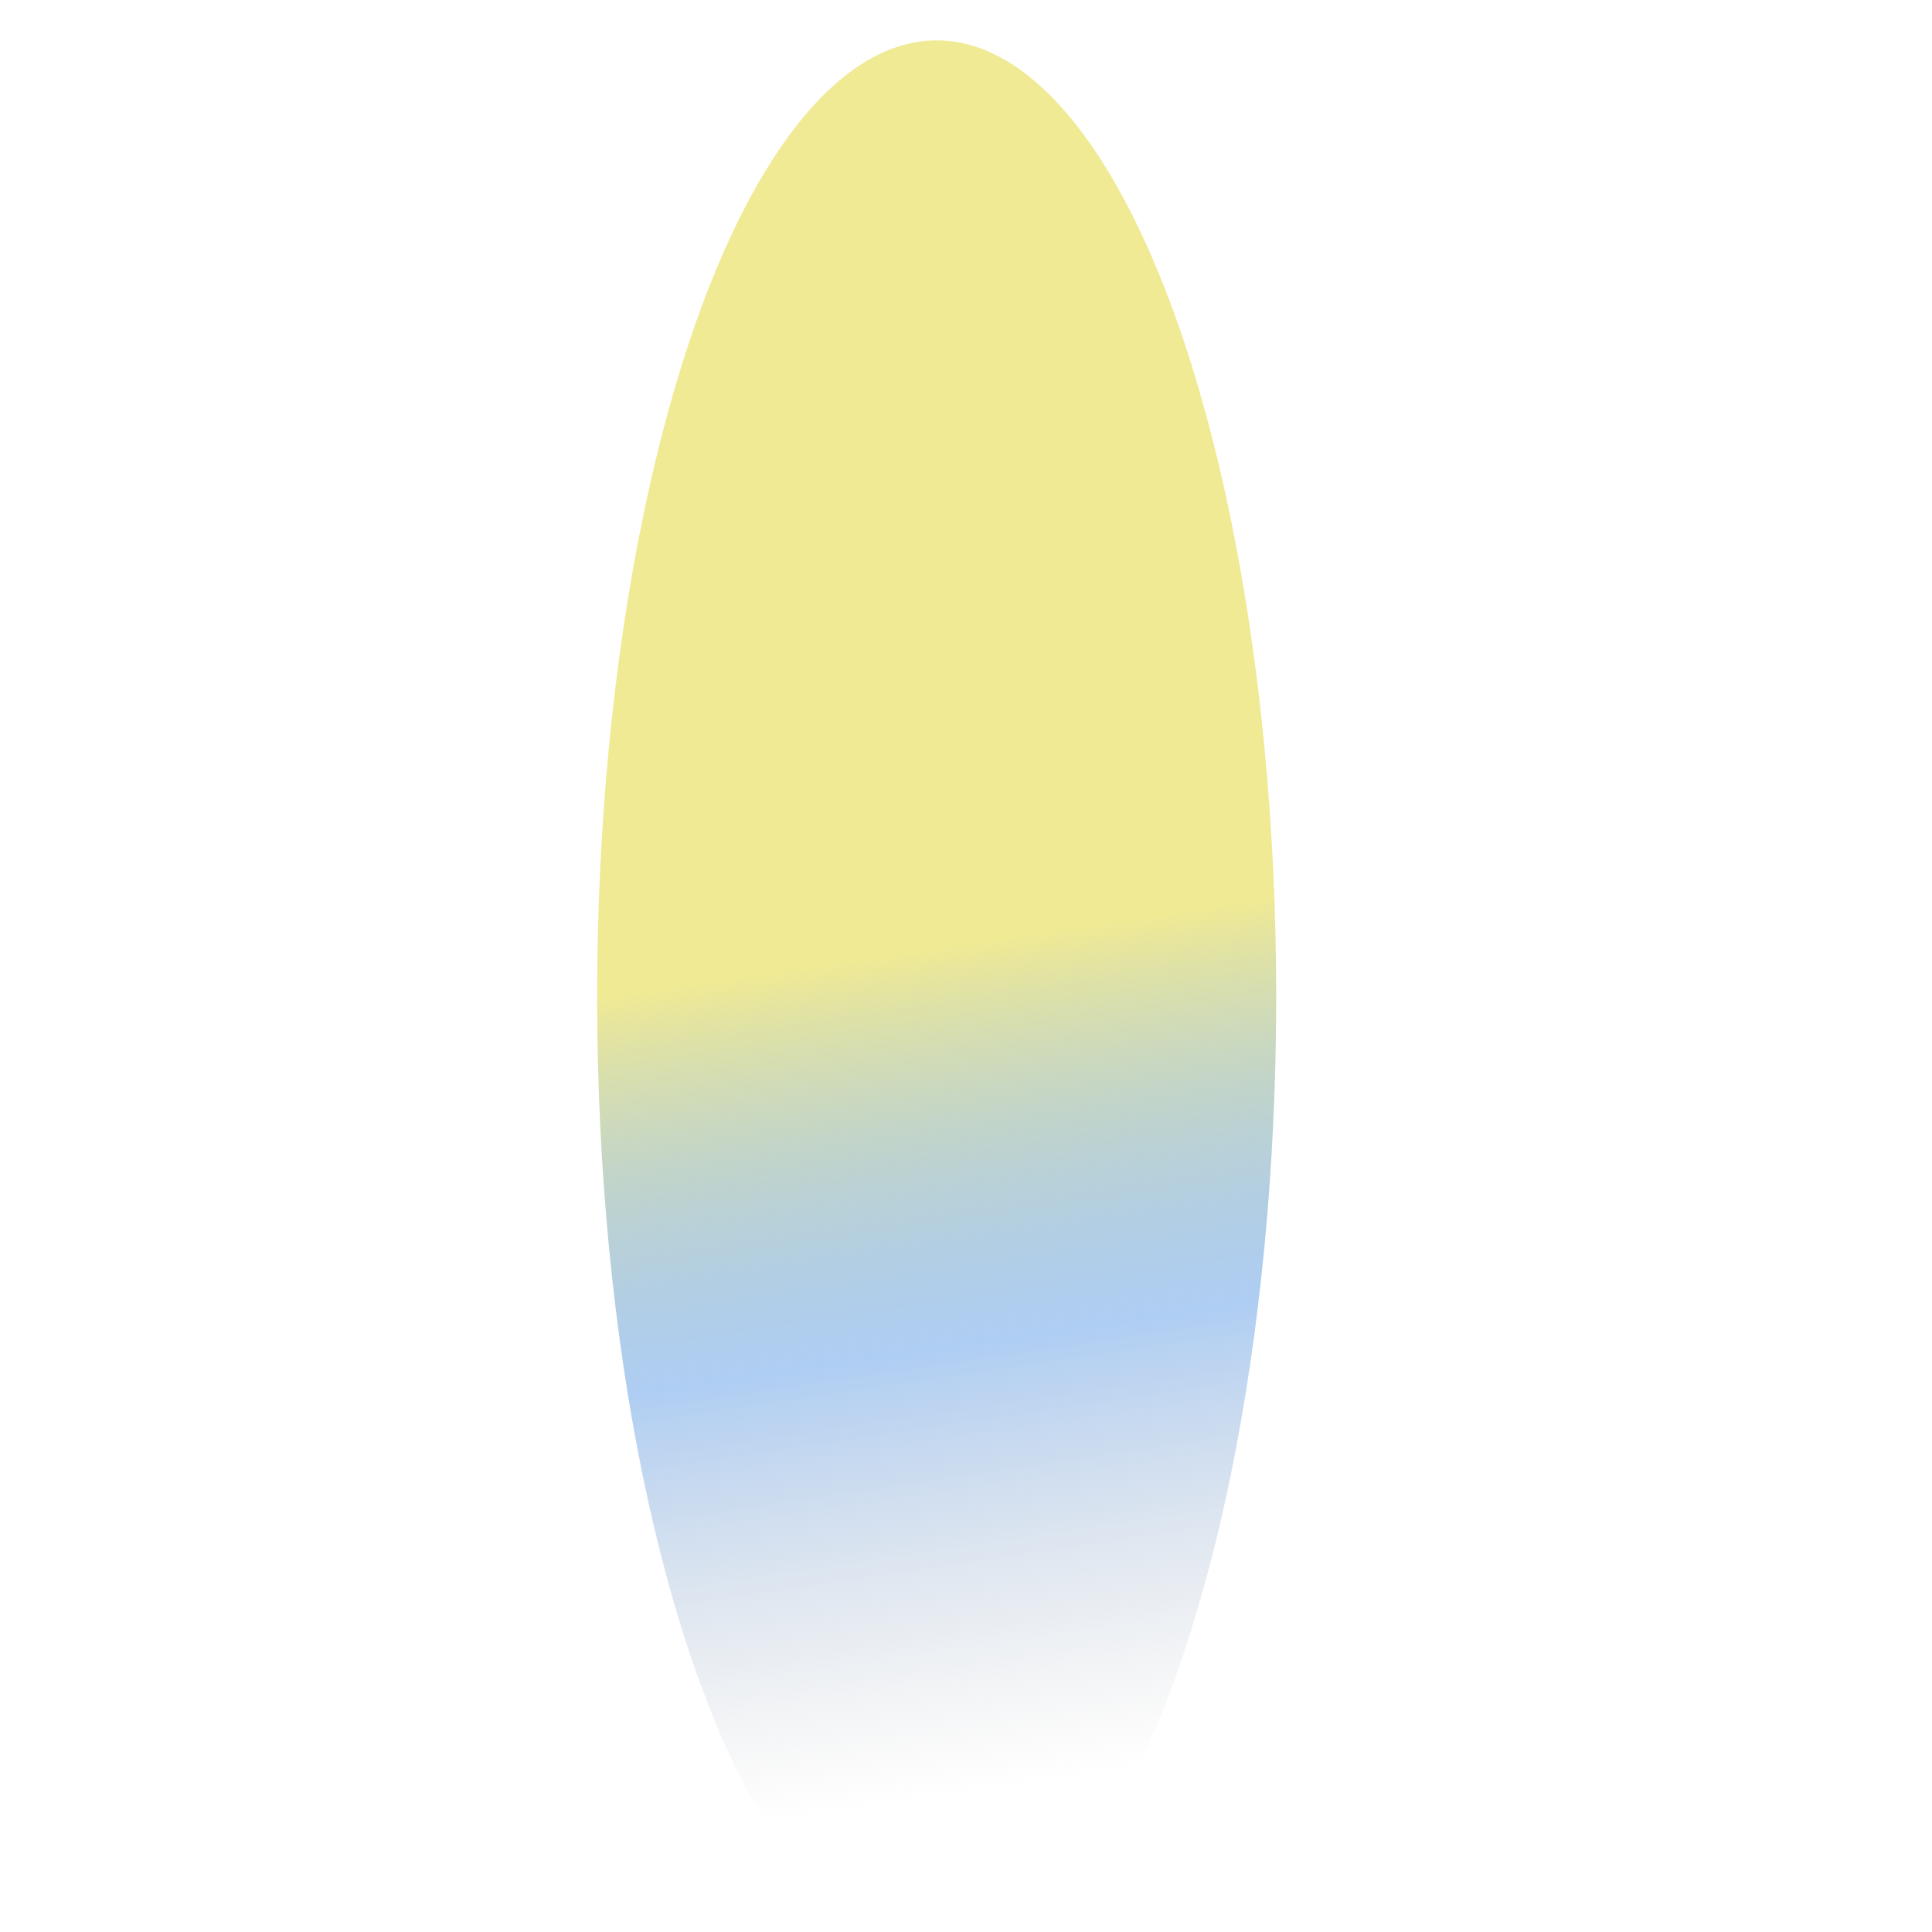 <?xml version="1.0" encoding="UTF-8" standalone="no"?>
<!-- Created with Inkscape (http://www.inkscape.org/) -->

<svg
   width="32"
   height="32"
   viewBox="0 0 8.467 8.467"
   version="1.1"
   id="svg5"
   inkscape:version="1.2.2 (732a01da63, 2022-12-09)"
   sodipodi:docname="Bullet.svg"
   xmlns:inkscape="http://www.inkscape.org/namespaces/inkscape"
   xmlns:sodipodi="http://sodipodi.sourceforge.net/DTD/sodipodi-0.dtd"
   xmlns:xlink="http://www.w3.org/1999/xlink"
   xmlns="http://www.w3.org/2000/svg"
   xmlns:svg="http://www.w3.org/2000/svg">
  <sodipodi:namedview
     id="namedview7"
     pagecolor="#505050"
     bordercolor="#eeeeee"
     borderopacity="1"
     inkscape:showpageshadow="0"
     inkscape:pageopacity="0"
     inkscape:pagecheckerboard="0"
     inkscape:deskcolor="#505050"
     inkscape:document-units="mm"
     showgrid="false"
     inkscape:zoom="5.9651515"
     inkscape:cx="3.2689865"
     inkscape:cy="14.417069"
     inkscape:window-width="1920"
     inkscape:window-height="1017"
     inkscape:window-x="-8"
     inkscape:window-y="-8"
     inkscape:window-maximized="1"
     inkscape:current-layer="layer1" />
  <defs
     id="defs2">
    <linearGradient
       inkscape:collect="always"
       id="linearGradient1574">
      <stop
         style="stop-color:#f0ea94;stop-opacity:1;"
         offset="0"
         id="stop1570" />
      <stop
         style="stop-color:#66a1e8;stop-opacity:0.525;"
         offset="0.473"
         id="stop1582" />
      <stop
         style="stop-color:#a7a7a7;stop-opacity:0;"
         offset="1"
         id="stop1572" />
    </linearGradient>
    <linearGradient
       inkscape:collect="always"
       xlink:href="#linearGradient1574"
       id="linearGradient1576"
       x1="3.548"
       y1="4.036"
       x2="3.948"
       y2="5.633"
       gradientUnits="userSpaceOnUse"
       gradientTransform="matrix(3.727,0,0,2.198,-10.609,-4.502)" />
  </defs>
  <g
     inkscape:label="Layer 1"
     inkscape:groupmode="layer"
     id="layer1">
    <ellipse
       style="fill:url(#linearGradient1576);fill-opacity:1;stroke:none;stroke-width:2.862"
       id="path1514"
       cx="4.105"
       cy="4.369"
       rx="1.488"
       ry="4.192" />
  </g>
</svg>
